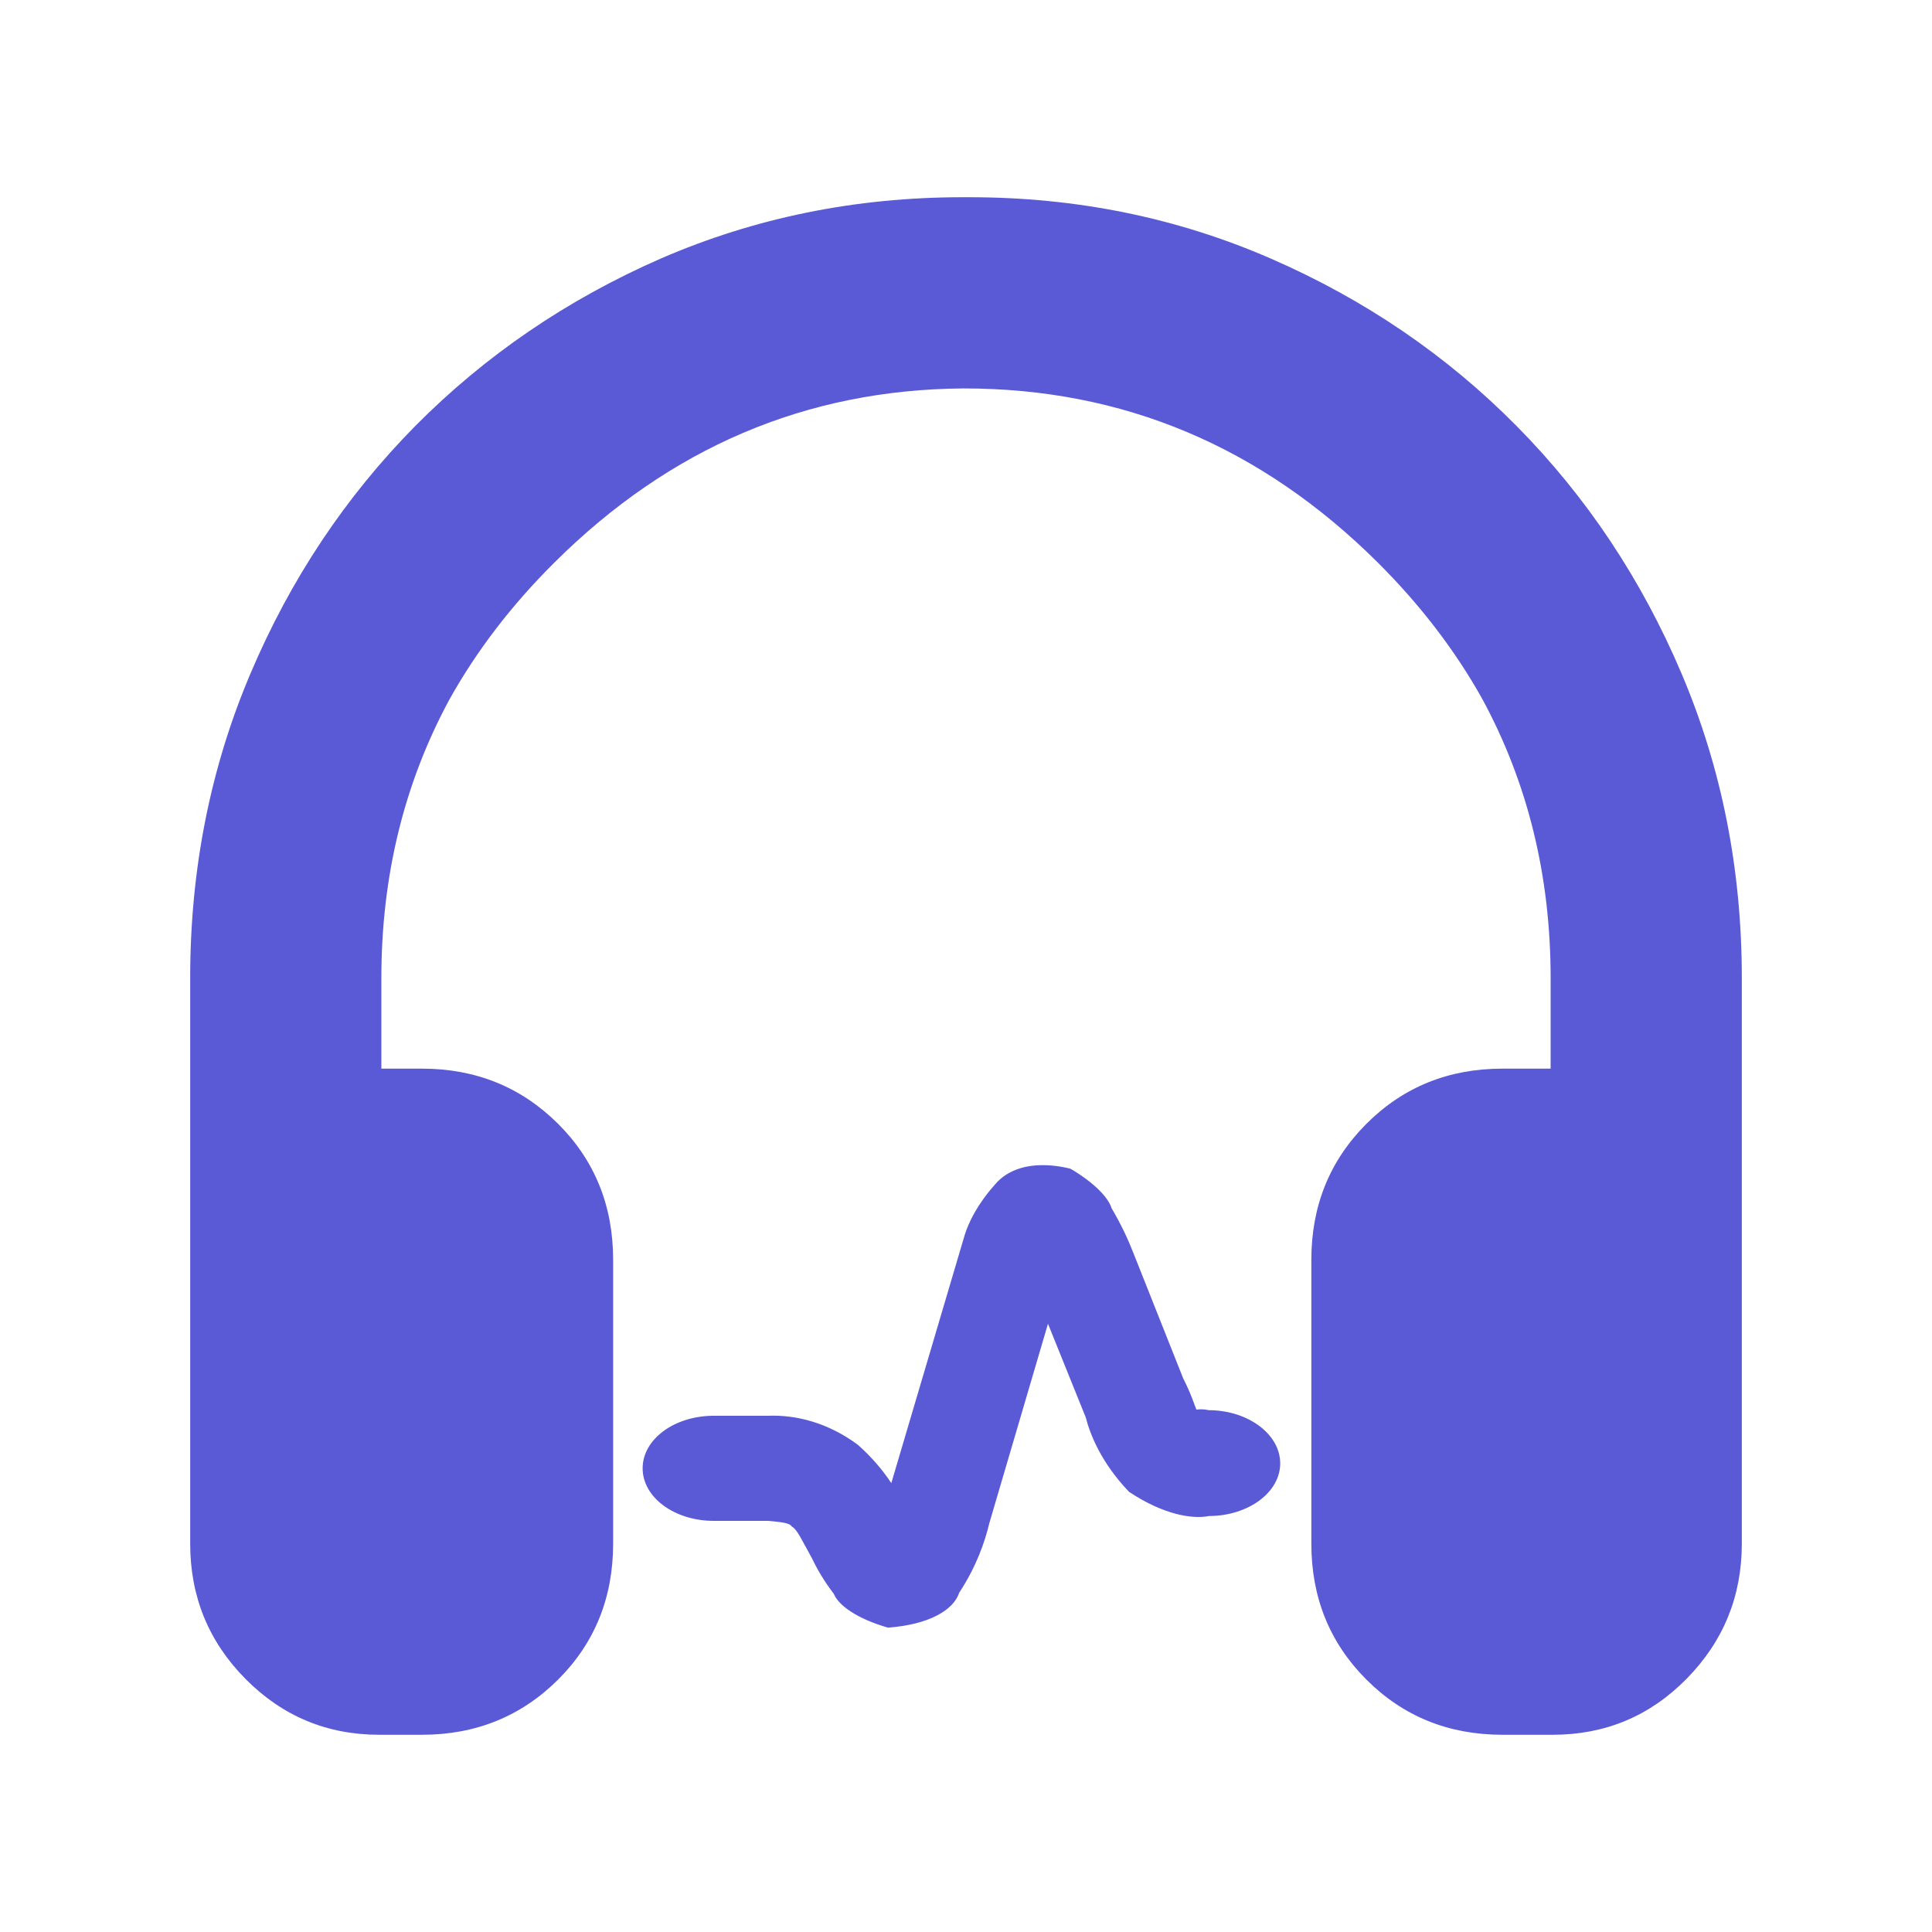<?xml version="1.0" encoding="utf-8"?>
<svg xmlns="http://www.w3.org/2000/svg" height="48" viewBox="0 -960 960 960" width="48">
  <path fill="rgb(90, 90, 215)" d="M 188.5 -98 C 162.467 -98 140.29 -107.26 121.97 -125.77 C 103.657 -144.28 94.5 -166.69 94.5 -193 C 94.5 -193 94.5 -474.01 94.5 -474.01 C 94.5 -527.79 104.46 -578.2 124.4 -625.19 C 144.321 -672.2 171.661 -713.19 206.4 -748.39 C 241.14 -783.4 281.84 -811.2 328.5 -831.6 C 375.16 -851.8 425.1 -862 478.32 -862 C 478.88 -862 481.119 -862 481.68 -862 C 534.893 -862 584.833 -851.83 631.5 -831.5 C 678.167 -811.17 718.867 -783.44 753.6 -748.31 C 788.34 -713.18 815.673 -672.15 835.6 -625.2 C 855.483 -578.37 865.45 -528.11 865.5 -474.41 C 865.5 -474.27 865.5 -474.14 865.5 -474.01 L 865.5 -192.99 C 865.5 -166.8 856.34 -144.4 838.039 -125.8 C 819.72 -107.2 797.539 -98 771.5 -98 L 746.599 -98 C 719.792 -98 697.256 -107.13 678.989 -125.39 C 660.729 -143.66 651.599 -166.19 651.599 -193 L 651.599 -334 C 651.599 -360.81 660.729 -383.34 678.989 -401.61 C 697.256 -419.87 719.792 -429 746.599 -429 L 770.5 -429 L 770.5 -474 C 770.5 -524.75 759.162 -571.02 736.487 -612.78 C 723.034 -636.86 705.705 -659.47 684.499 -680.6 C 626.5 -738.19 558 -766.99 479 -766.99 C 478.795 -766.99 478.59 -766.99 478.385 -766.99 C 400.487 -766.36 332.859 -737.53 275.5 -680.5 C 254.028 -659.15 236.531 -636.27 223.008 -611.86 C 200.668 -570.32 189.5 -524.38 189.5 -474.01 L 189.5 -429 L 209.665 -429 C 236.465 -429 259.005 -419.8 277.285 -401.61 C 295.545 -383.4 304.666 -360.79 304.666 -333.99 L 304.666 -192.99 C 304.666 -166.19 295.545 -143.6 277.285 -125.39 C 259.005 -107.2 236.465 -98 209.665 -98 L 188.5 -98 Z M 531.88 -379.28 C 544.436 -371.92 550.907 -364.47 552.298 -359.7 C 557.108 -351.6 560.585 -344.07 563.192 -337.35 L 587.956 -275.01 C 591.781 -267.56 593.462 -262.03 594.485 -259.56 C 595.78 -259.73 597.769 -259.93 600.744 -259.29 C 600.84 -259.19 600.918 -259.29 601.014 -259.29 C 620.37 -259.09 636.132 -247.23 636.132 -232.88 C 636.132 -218.45 620.37 -206.86 601.014 -206.69 C 600.918 -206.69 600.86 -206.76 600.744 -206.69 C 592.341 -205.03 577.989 -207.42 561.01 -218.72 C 546.947 -233.44 541.616 -247.5 539.51 -255.69 L 520.734 -302.23 L 491.605 -203.19 C 489.287 -193.53 485.095 -181.48 476.635 -168.61 C 473.834 -160.06 461.935 -152.79 441.247 -151.23 C 425.619 -155.73 416.637 -162.36 414.3 -168.05 C 409.22 -174.68 405.704 -180.94 403.154 -186.27 C 398.692 -194.09 396.239 -200.06 393.341 -201.53 C 392.491 -203.37 387.469 -203.73 381.635 -204.29 L 354.689 -204.29 C 335.198 -204.29 319.32 -215.88 319.32 -230.41 C 319.32 -244.94 335.198 -256.52 354.689 -256.52 L 381.635 -256.52 C 395.814 -257.07 411.673 -252.93 426.276 -242.08 C 433.307 -235.84 438.774 -229.31 442.888 -223.05 L 479.358 -346.35 C 481.329 -352.7 485.694 -361.7 494.599 -371.65 C 499.158 -376.98 506.15 -380.29 514.746 -380.92 C 519.885 -381.29 525.525 -380.85 531.88 -379.28 Z"/>
  <title>Clarity Icon</title>
  <desc>This is shape (source) for Clarity vector icon theme for gtk</desc>
</svg>